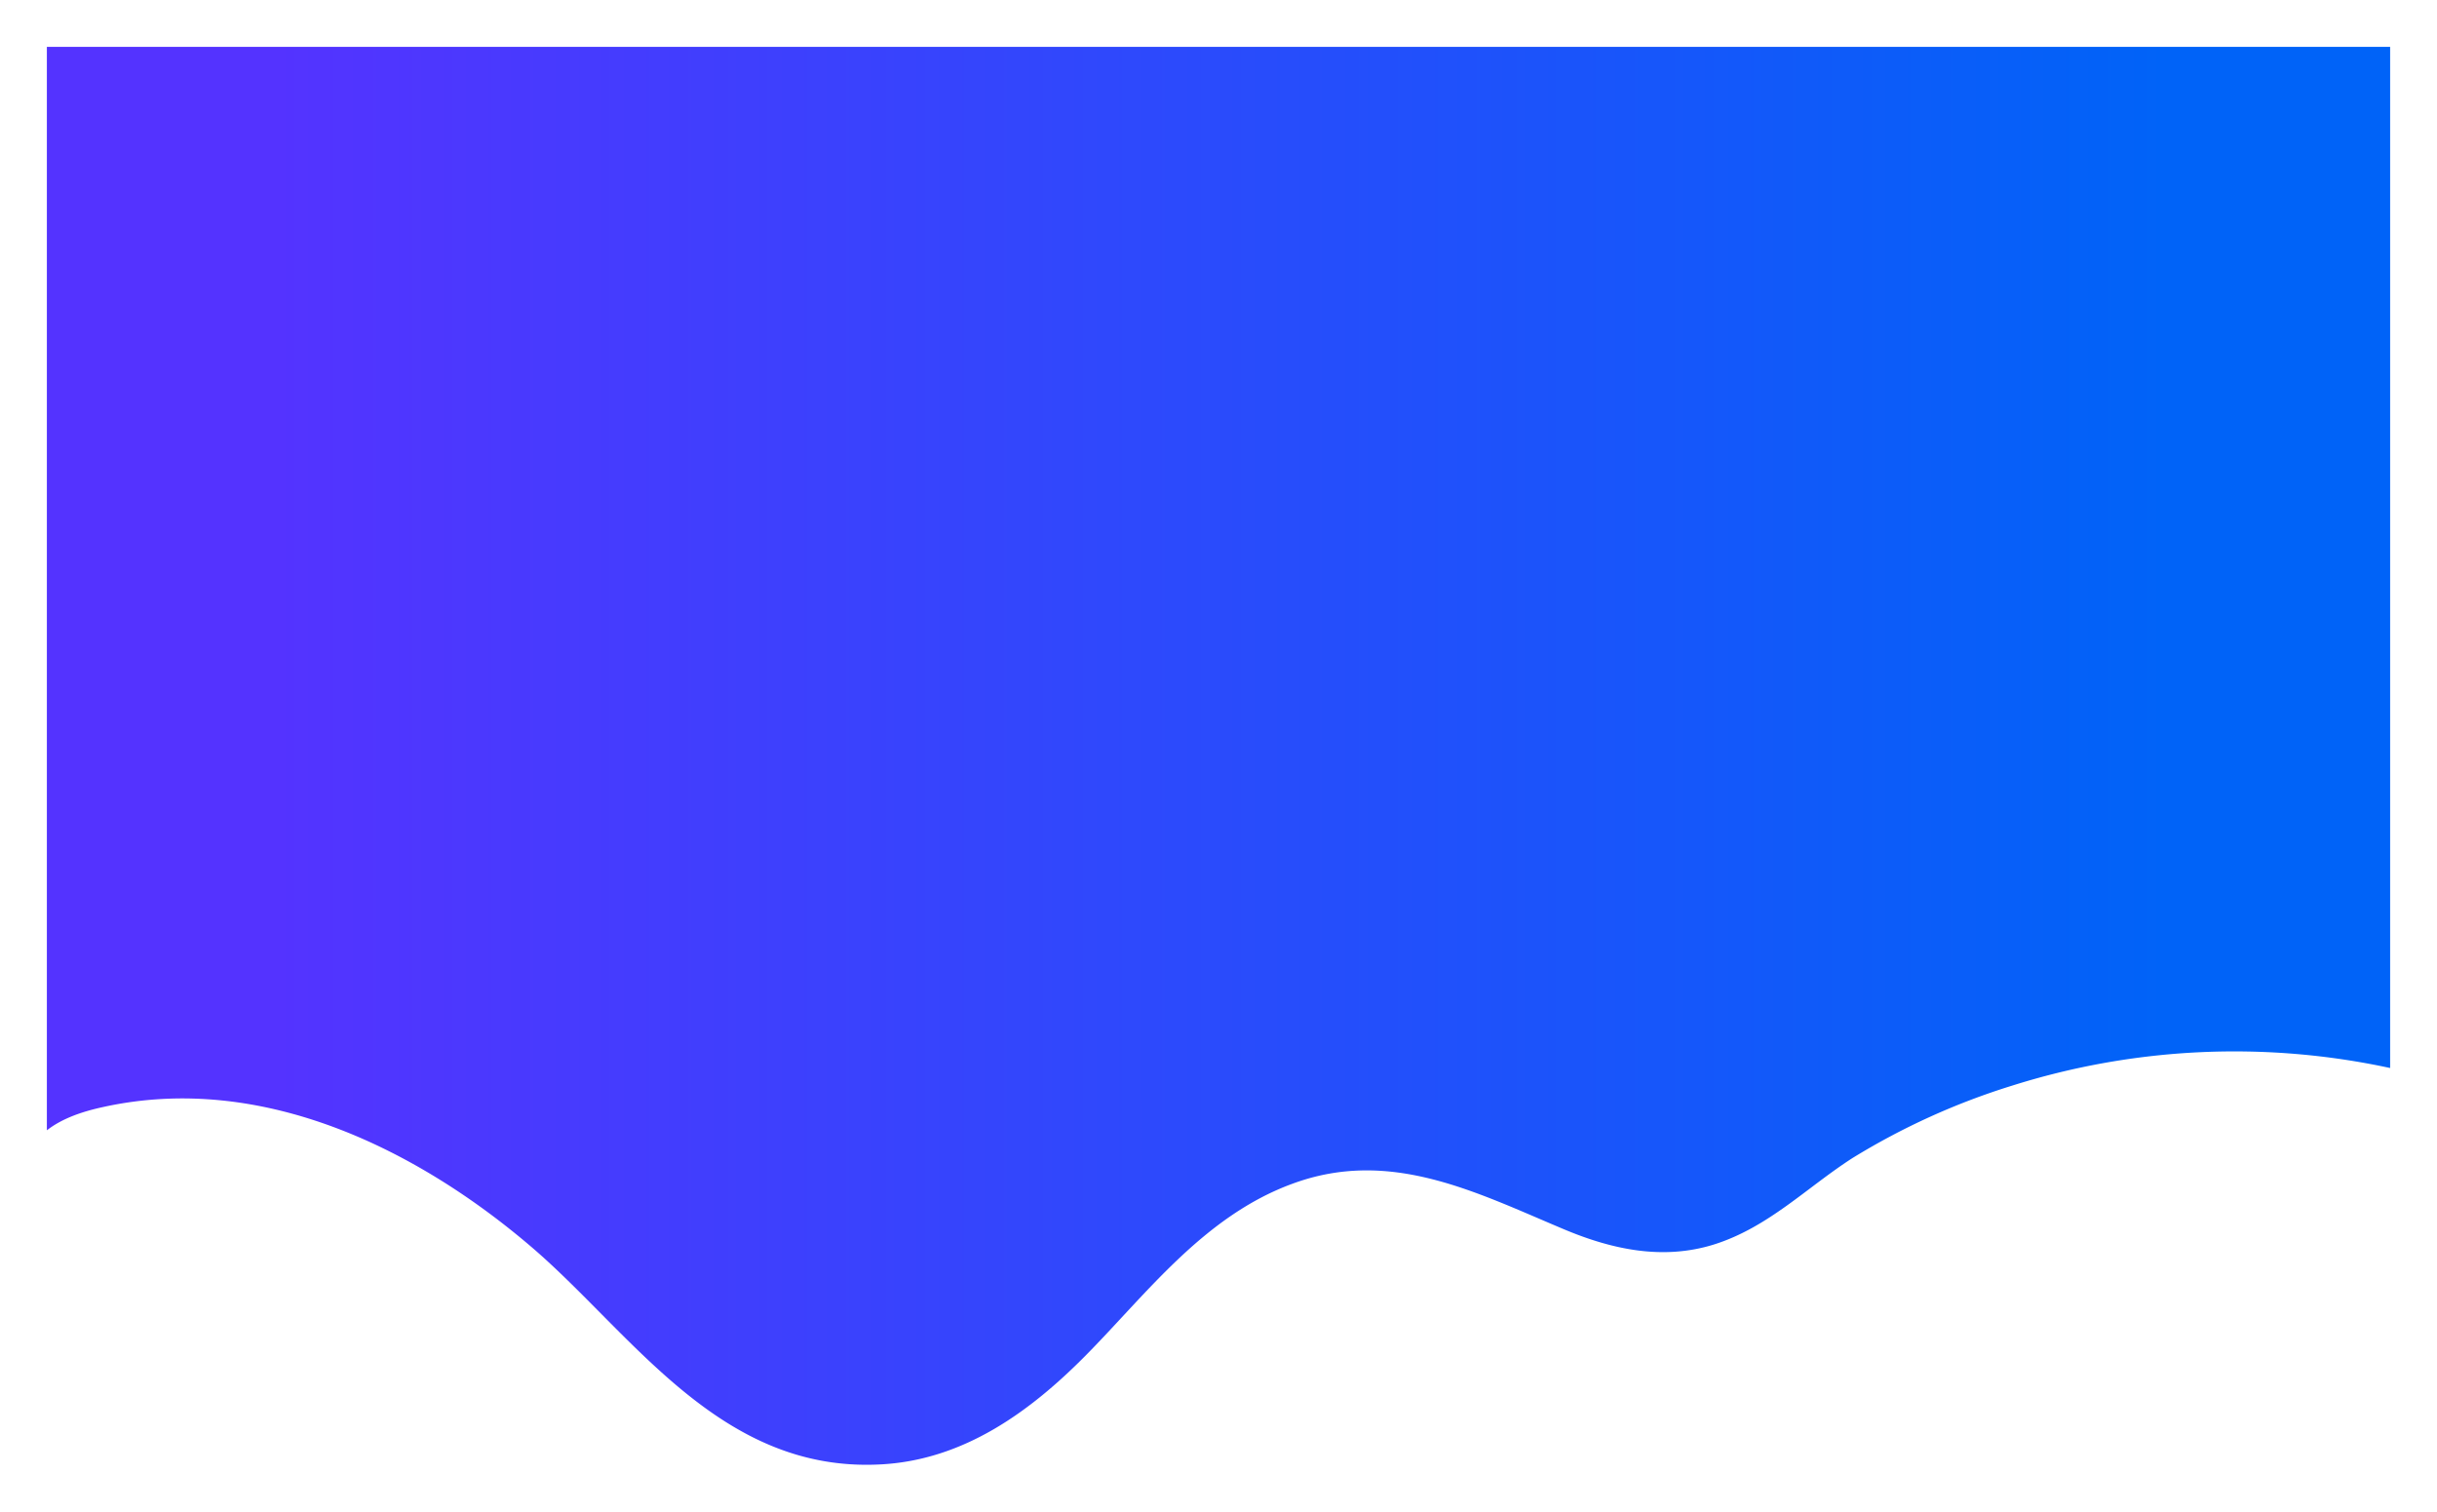 <svg xmlns="http://www.w3.org/2000/svg" xmlns:xlink="http://www.w3.org/1999/xlink" width="468" height="290.277" viewBox="0 0 468 290.277">
  <defs>
    <linearGradient id="linear-gradient" x1="0.901" y1="0.059" x2="0.101" y2="0.059" gradientUnits="objectBoundingBox">
      <stop offset="0" stop-color="#0063f8"/>
      <stop offset="1" stop-color="#5433ff"/>
    </linearGradient>
    <filter id="photo-1508044594351-60a97e8ce53a" x="0" y="0" width="468" height="290.277" filterUnits="userSpaceOnUse">
      <feOffset dy="3" input="SourceAlpha"/>
      <feGaussianBlur stdDeviation="3" result="blur"/>
      <feFlood flood-color="#0063f8" flood-opacity="0.161"/>
      <feComposite operator="in" in2="blur"/>
      <feComposite in="SourceGraphic"/>
    </filter>
  </defs>
  <g transform="matrix(1, 0, 0, 1, 0, 0)" filter="url(#photo-1508044594351-60a97e8ce53a)">
    <path id="photo-1508044594351-60a97e8ce53a-2" data-name="photo-1508044594351-60a97e8ce53a" d="M450,108.338a141.888,141.888,0,0,0-72.6,3.388A134.3,134.3,0,0,0,346.8,125.6c-8.76,5.612-16.2,13.341-26.64,16.624-9.84,3.071-19.56.953-28.68-2.859-16.92-7.094-33.48-15.776-52.32-8.788-17.04,6.247-28.08,21.282-39.84,33.141-10.32,10.376-23.16,20.012-39.48,20.753-30.6,1.482-47.4-25.094-66.6-41.612-21.6-18.529-51.6-33.882-82.56-27C6.84,116.7,3,117.974,0,120.3V-87.75H450V108.338Z" transform="translate(9 93.75)" fill="url(#linear-gradient)"/>
  </g>
</svg>
